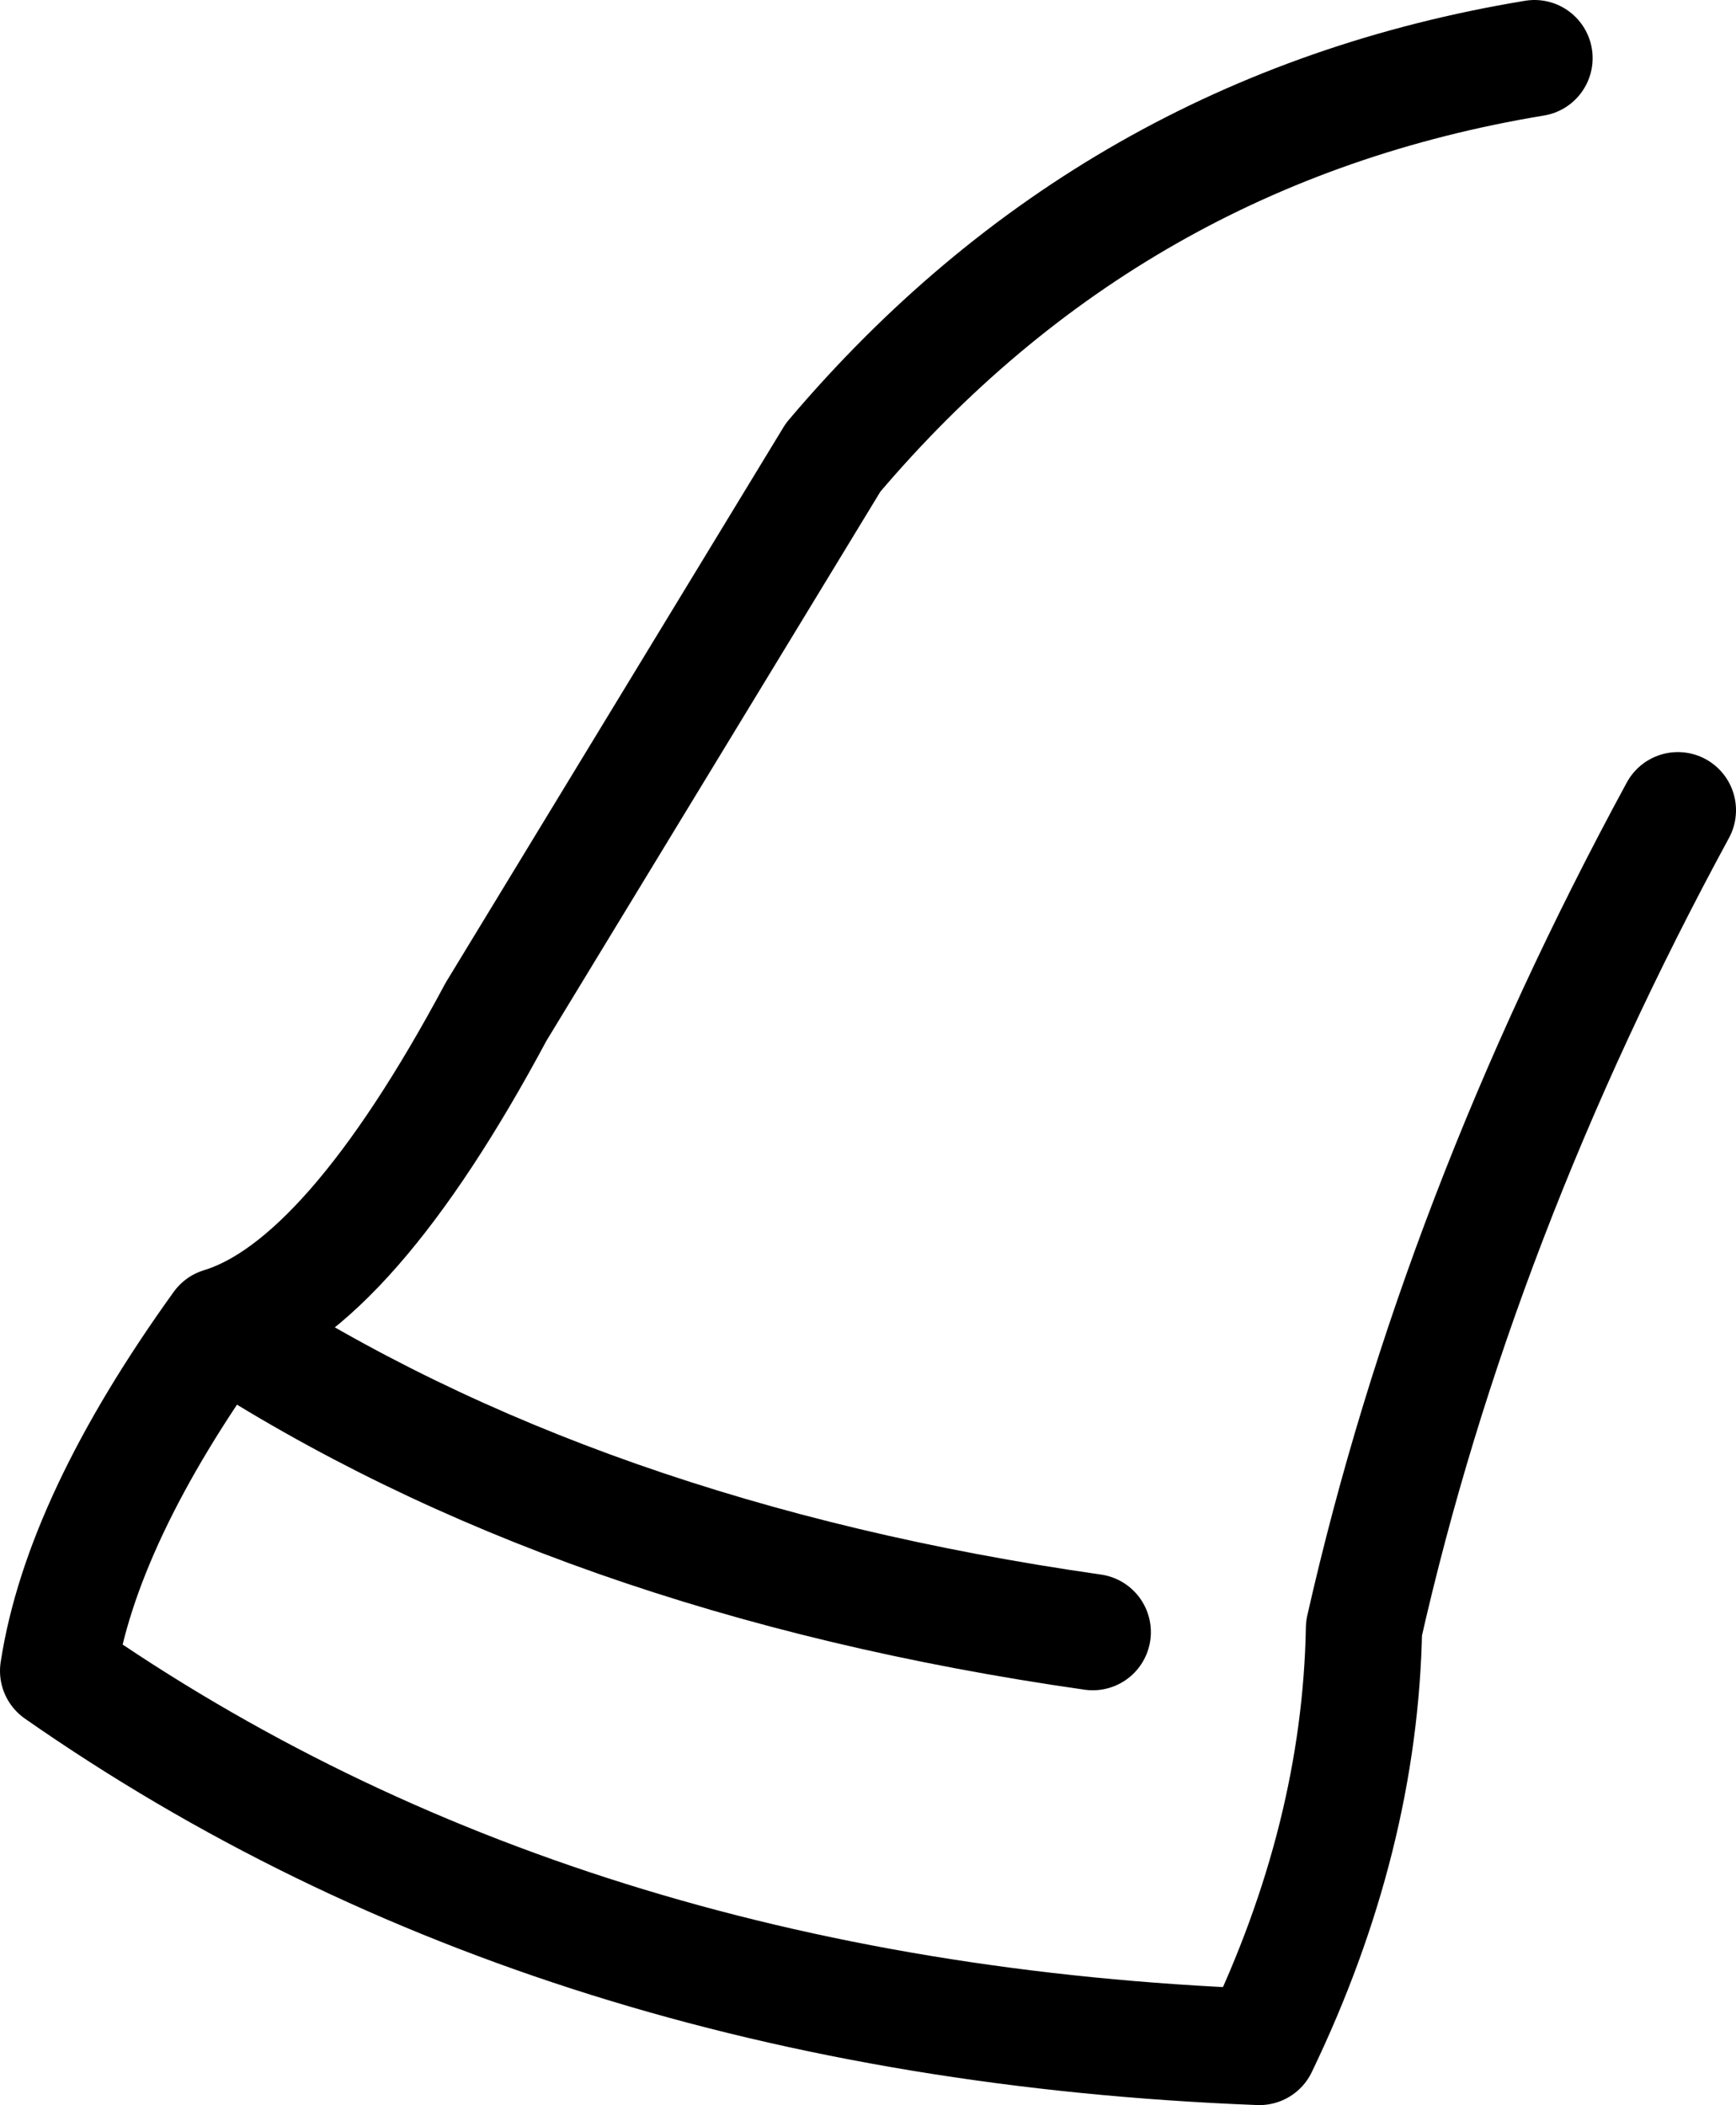 <?xml version="1.0" encoding="UTF-8" standalone="no"?>
<svg xmlns:xlink="http://www.w3.org/1999/xlink" height="27.15px" width="22.4px" xmlns="http://www.w3.org/2000/svg">
  <g transform="matrix(1.0, 0.0, 0.0, 1.0, 11.45, 18.7)">
    <path d="M8.35 -17.95 Q2.9 -17.05 -0.7 -12.8 L-5.05 -5.65 Q-6.95 -2.1 -8.6 -1.6 -4.0 1.4 2.65 2.35 M-8.6 -1.6 Q-10.4 0.9 -10.7 2.85 -4.25 7.35 4.8 7.7 6.1 5.0 6.15 2.3 7.35 -3.0 10.2 -8.25" fill="none" stroke="#000000" stroke-linecap="round" stroke-linejoin="round" stroke-width="1.5"/>
  </g>
</svg>
